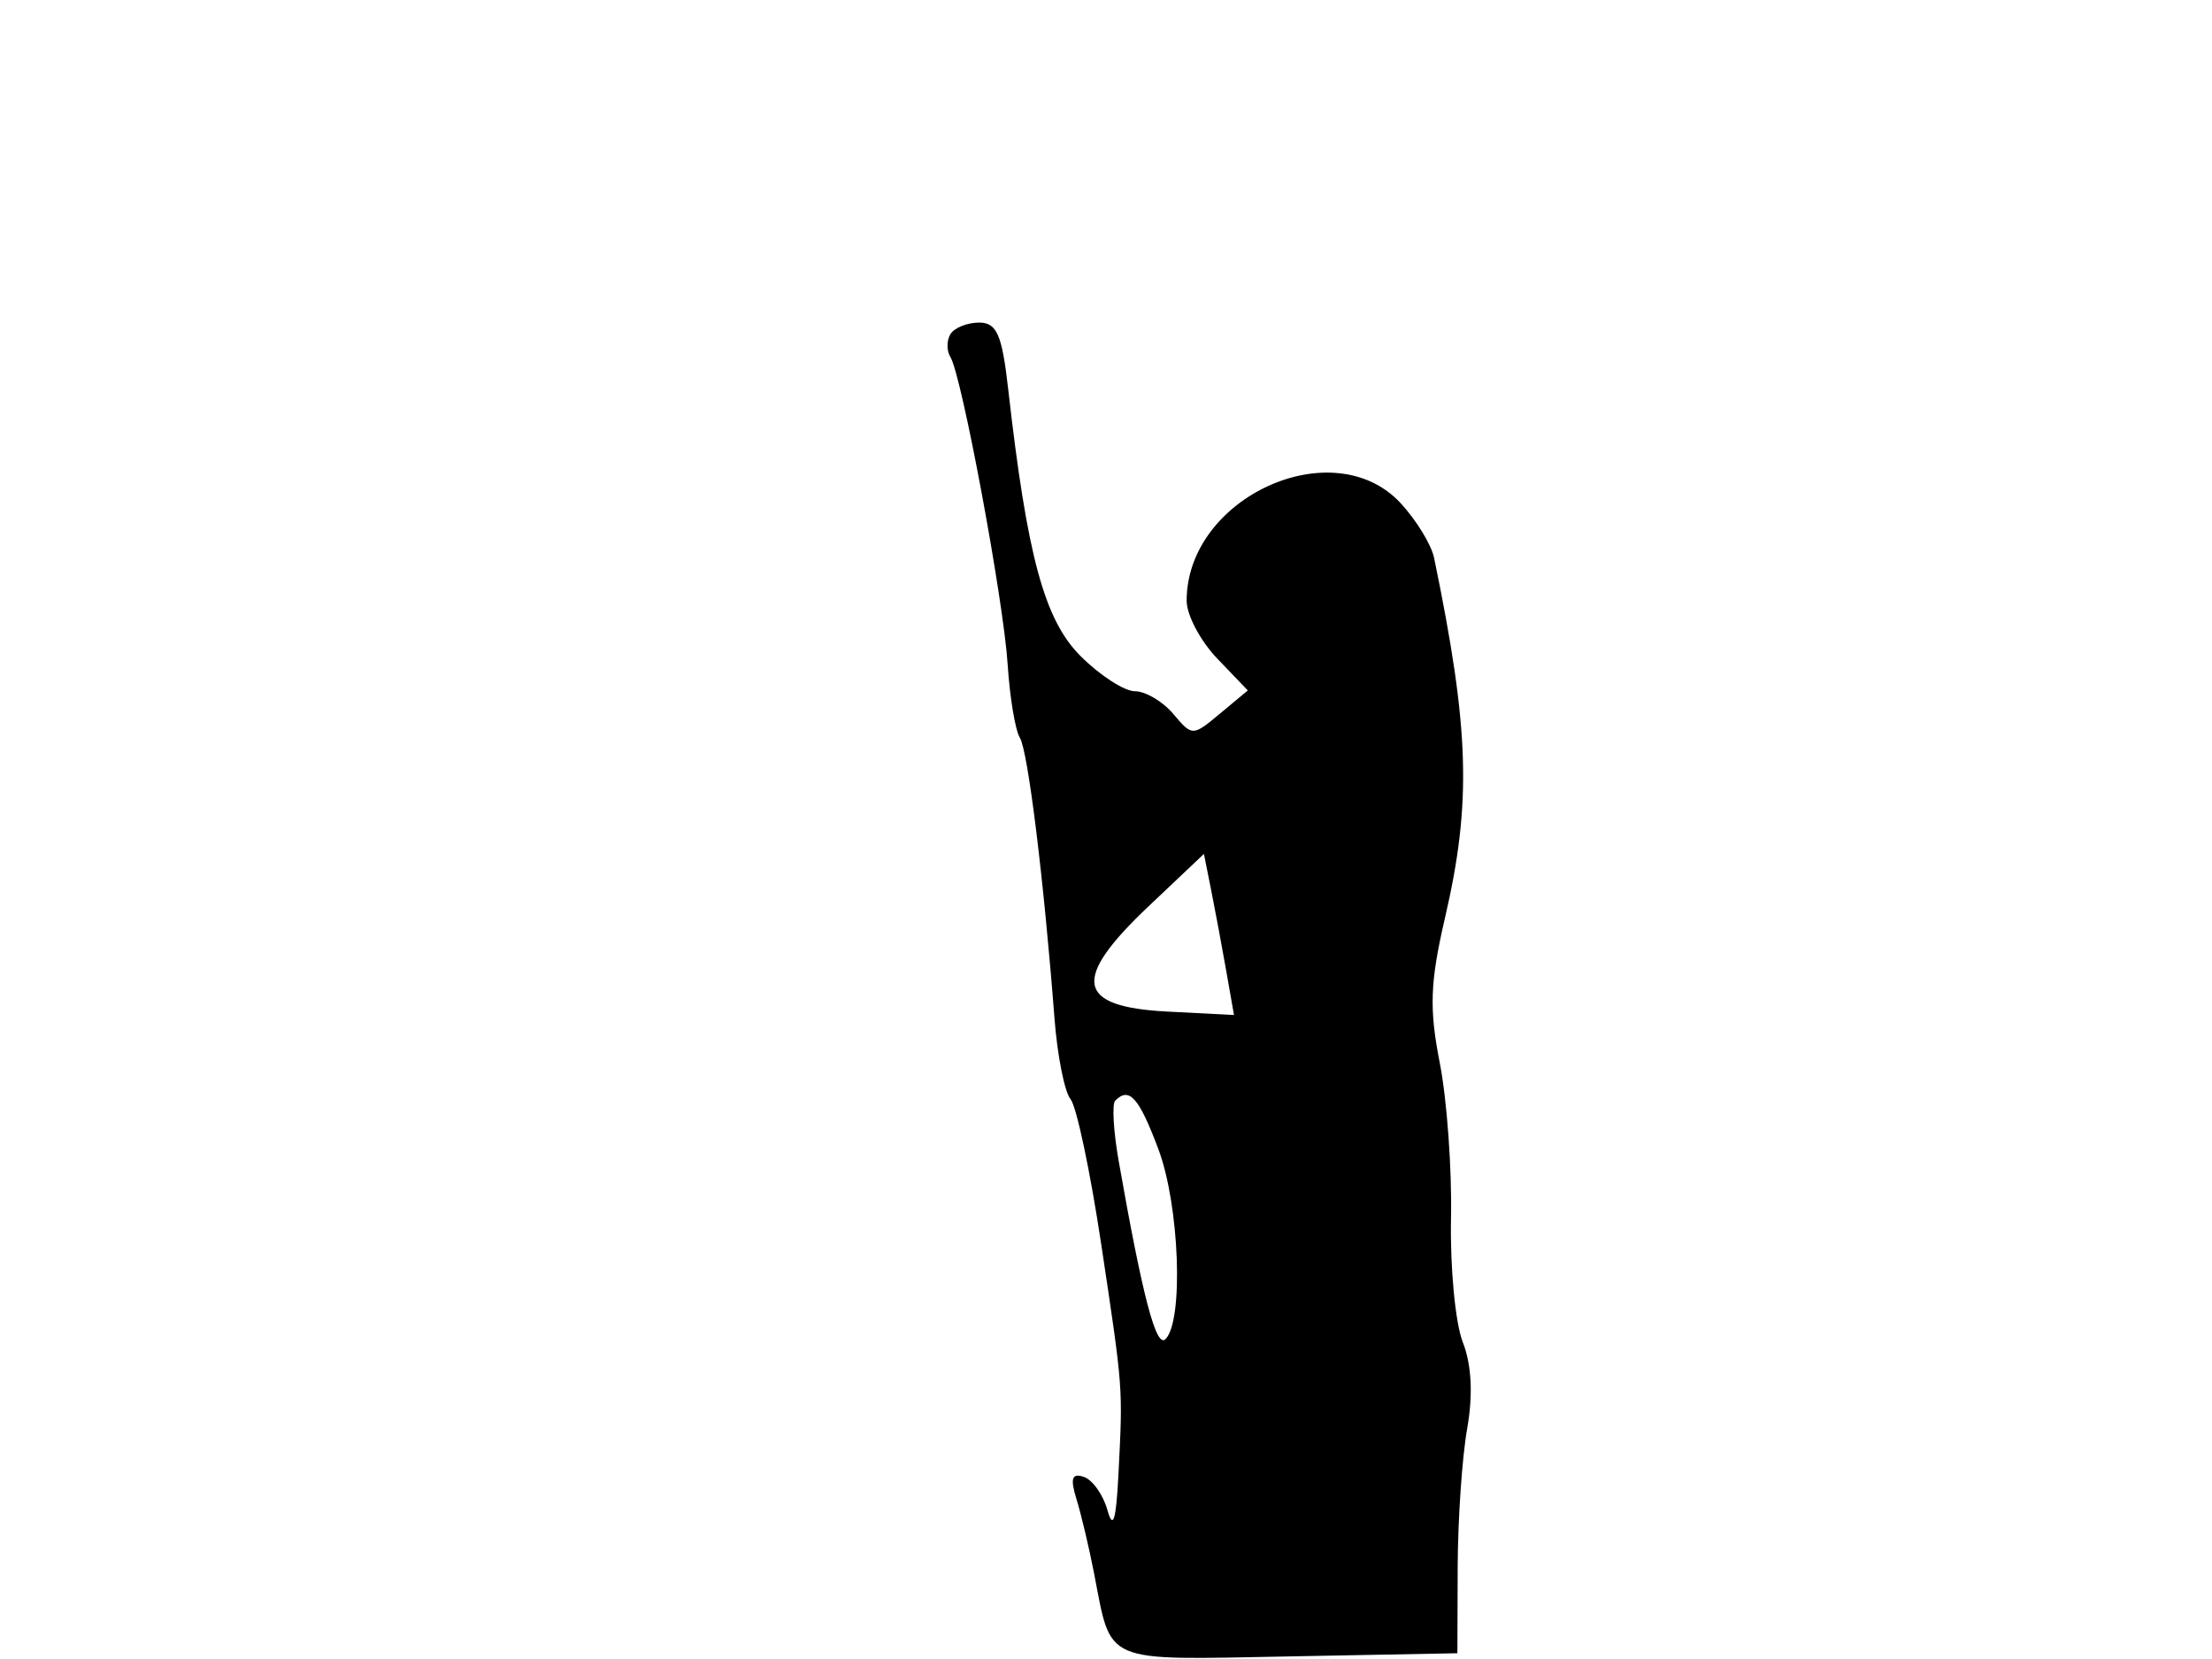 <svg xmlns="http://www.w3.org/2000/svg" width="192" height="144" viewBox="0 0 192 144" version="1.1">
	<path d="M 82.500 29 C 82.160 29.550, 82.157 30.445, 82.494 30.990 C 83.478 32.582, 87.099 52.027, 87.465 57.684 C 87.650 60.536, 88.126 63.395, 88.524 64.039 C 89.225 65.173, 90.603 76.339, 91.528 88.385 C 91.776 91.622, 92.403 94.781, 92.922 95.405 C 93.440 96.030, 94.640 101.706, 95.588 108.020 C 97.501 120.748, 97.468 120.304, 97.079 128 C 96.878 131.977, 96.613 132.828, 96.123 131.074 C 95.750 129.740, 94.827 128.442, 94.071 128.190 C 93.038 127.846, 92.880 128.324, 93.435 130.116 C 93.841 131.427, 94.524 134.300, 94.952 136.500 C 96.511 144.503, 95.538 144.084, 111.867 143.776 L 126.500 143.500 126.526 136 C 126.540 131.875, 126.911 126.475, 127.349 124 C 127.868 121.073, 127.735 118.451, 126.969 116.500 C 126.321 114.850, 125.861 110.016, 125.947 105.758 C 126.033 101.499, 125.594 95.424, 124.971 92.258 C 124.046 87.553, 124.128 85.254, 125.420 79.688 C 127.748 69.652, 127.557 63.311, 124.478 48.422 C 124.242 47.279, 122.934 45.142, 121.572 43.672 C 115.725 37.364, 103 43.170, 103 52.146 C 103 53.380, 104.194 55.637, 105.654 57.160 L 108.308 59.930 105.904 61.932 C 103.515 63.921, 103.490 63.921, 101.840 61.967 C 100.927 60.885, 99.429 60, 98.513 60 C 97.596 60, 95.472 58.626, 93.793 56.947 C 90.648 53.802, 89.154 48.290, 87.507 33.750 C 86.973 29.033, 86.520 28, 84.987 28 C 83.959 28, 82.840 28.450, 82.500 29 M 99.695 78.667 C 92.974 85.027, 93.391 87.390, 101.305 87.802 L 107.110 88.103 106.442 84.302 C 106.075 82.211, 105.487 79.064, 105.137 77.310 L 104.500 74.119 99.695 78.667 M 96.802 95.532 C 96.509 95.824, 96.644 98.187, 97.102 100.782 C 99.183 112.592, 100.354 117.046, 101.164 116.236 C 102.755 114.645, 102.380 104.628, 100.548 99.750 C 98.858 95.252, 98.022 94.311, 96.802 95.532" stroke="none" fill="black" fill-rule="evenodd"/>
</svg>